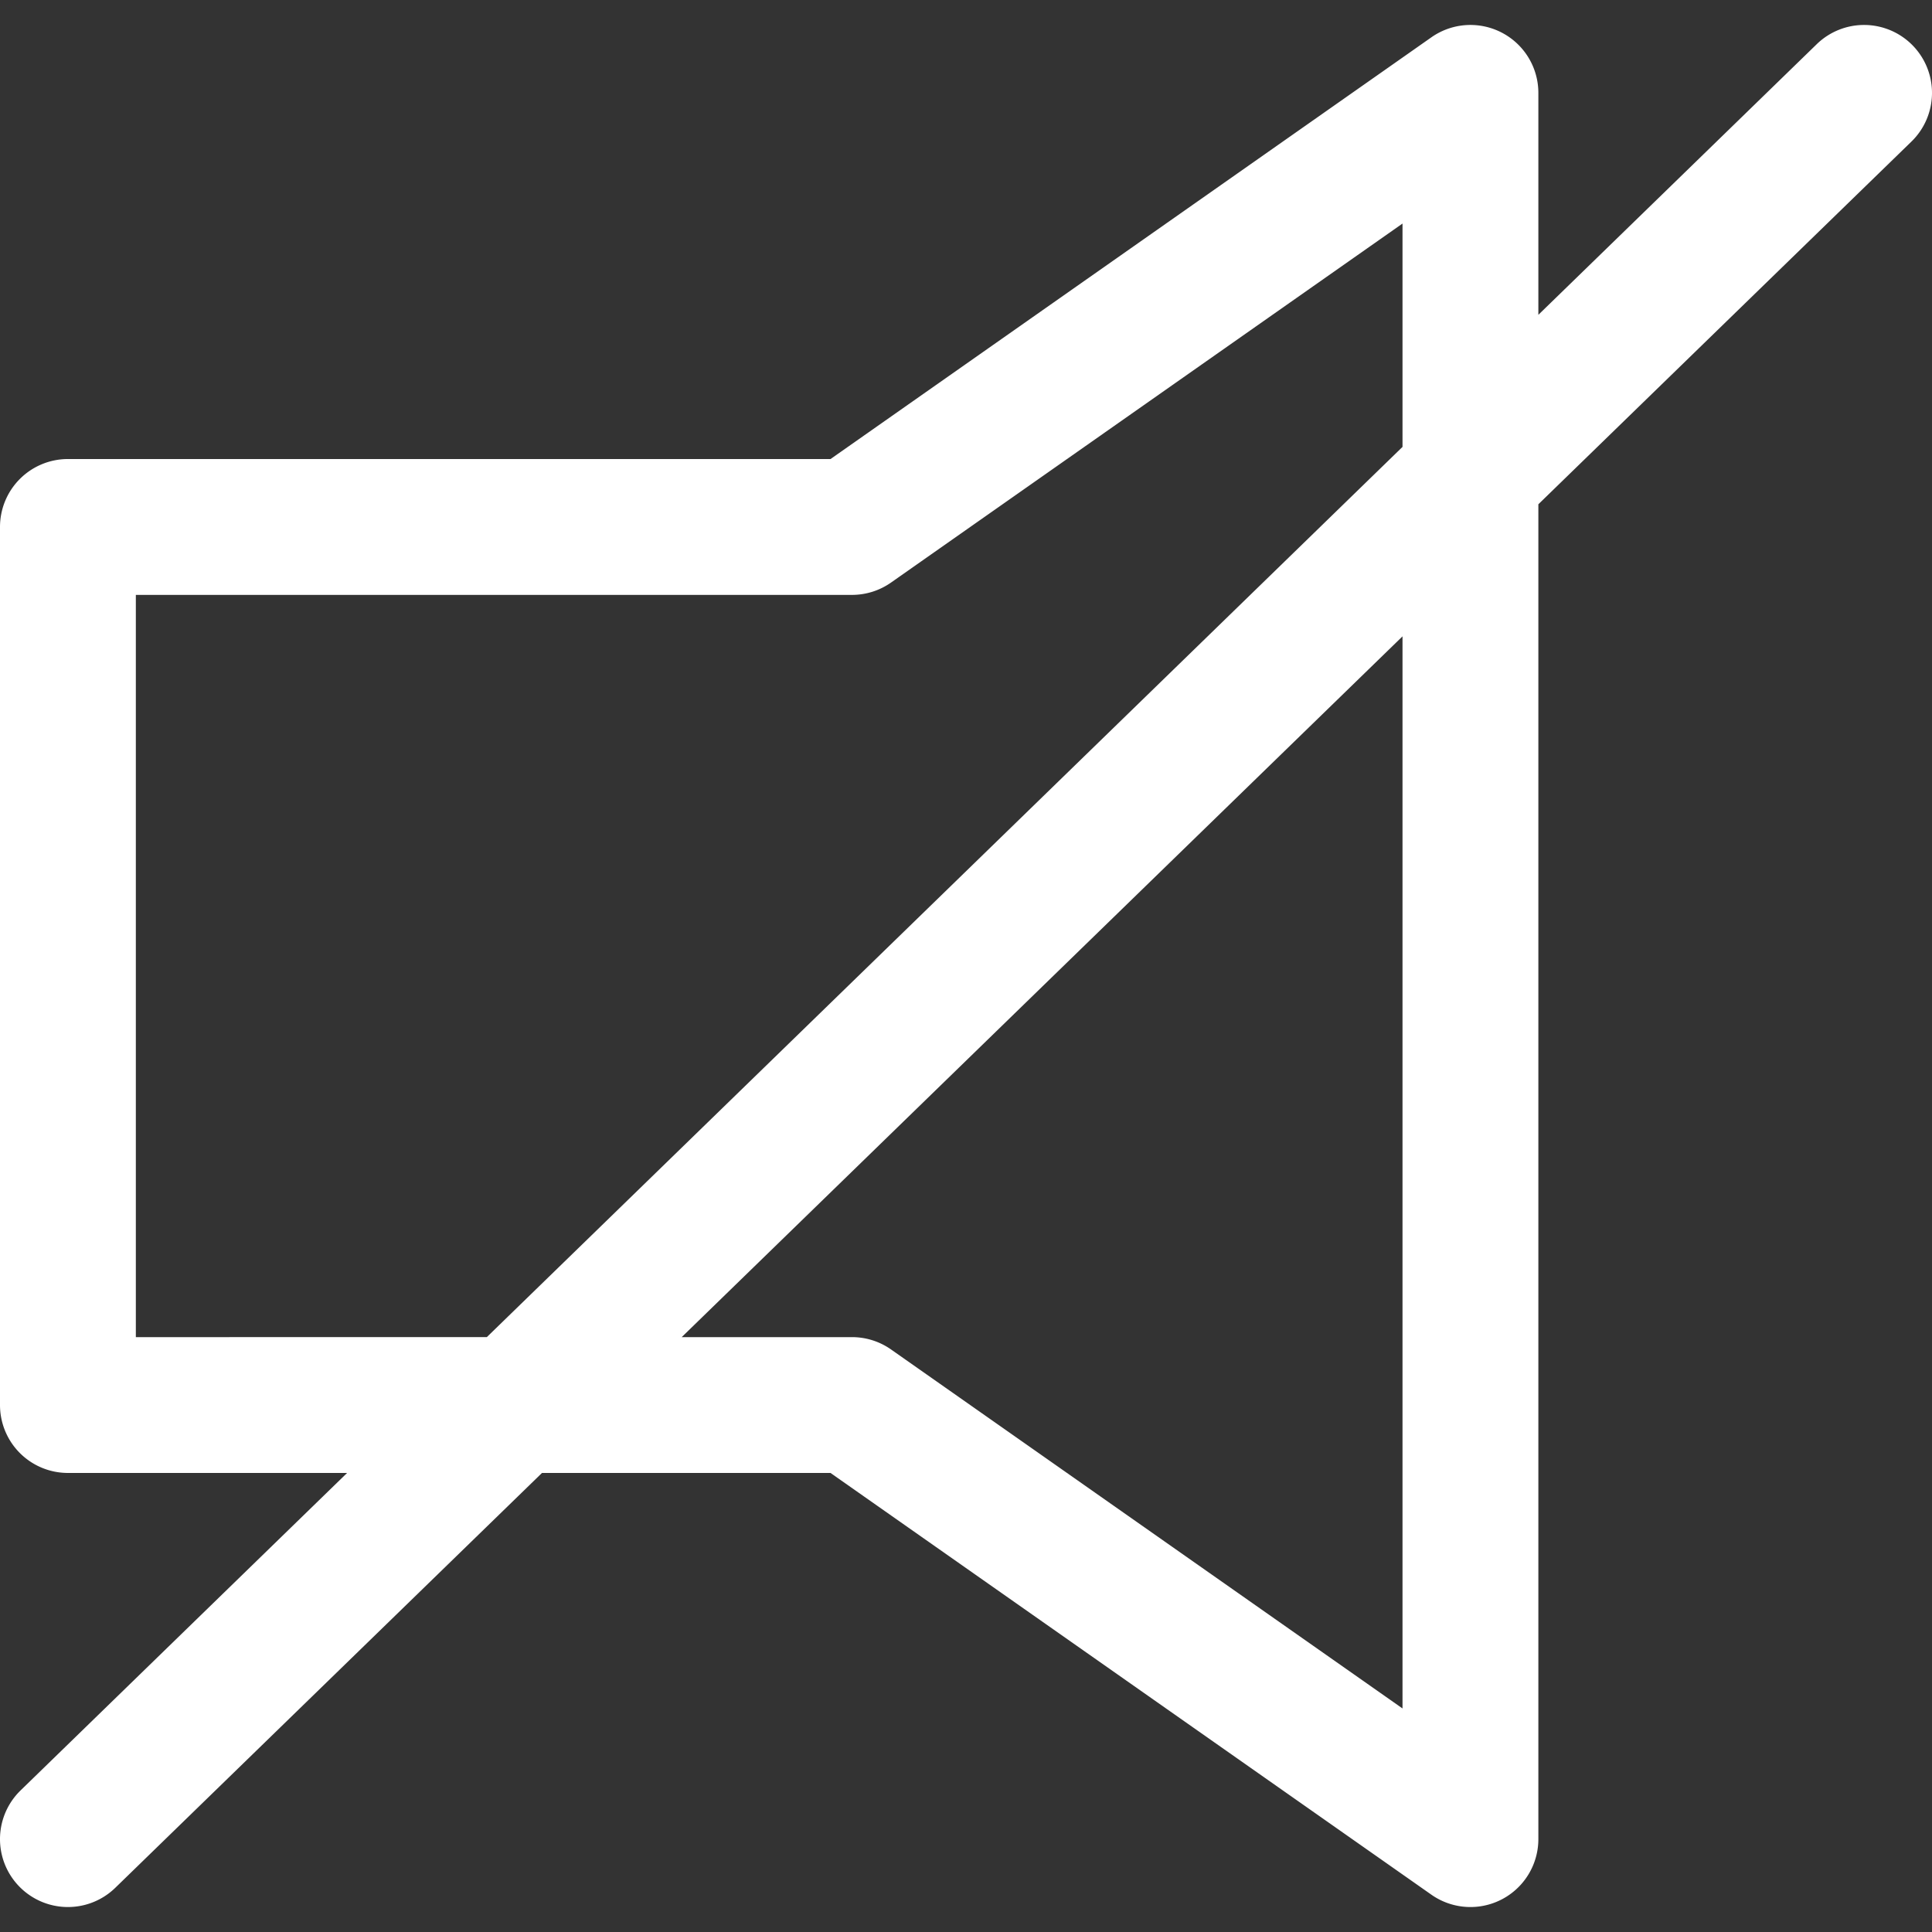 <!-- icon666.com - MILLIONS vector ICONS FREE --><svg id="Layer_1" viewBox="0 0 512 512" xmlns="http://www.w3.org/2000/svg" data-name="Layer 1"><rect x="0" y="0" width="512" height="512" fill="#333333" stroke="none"/><path d="m506.906 12.068a18 18 0 0 0 -25.453-.359l-73.772 71.722v-58.815a18 18 0 0 0 -28.341-14.734l-159.24 111.766h-202.1a18 18 0 0 0 -18 18v232.7a18 18 0 0 0 18 18h73.984l-86.531 84.13a18 18 0 0 0 25.094 25.813l113.082-109.939h76.471l159.24 111.766a18 18 0 0 0 28.341-14.734v-353.744l98.866-96.118a18 18 0 0 0 .359-25.454zm-470.906 342.284v-196.7h189.789a18 18 0 0 0 10.341-3.267l135.551-95.14v59.185l-242.668 235.922zm335.681 98.407-135.551-95.14a18 18 0 0 0 -10.341-3.267h-45.131l191.023-185.712z" fill="#000000" style="fill: rgb(255, 255, 255);"></path></svg>